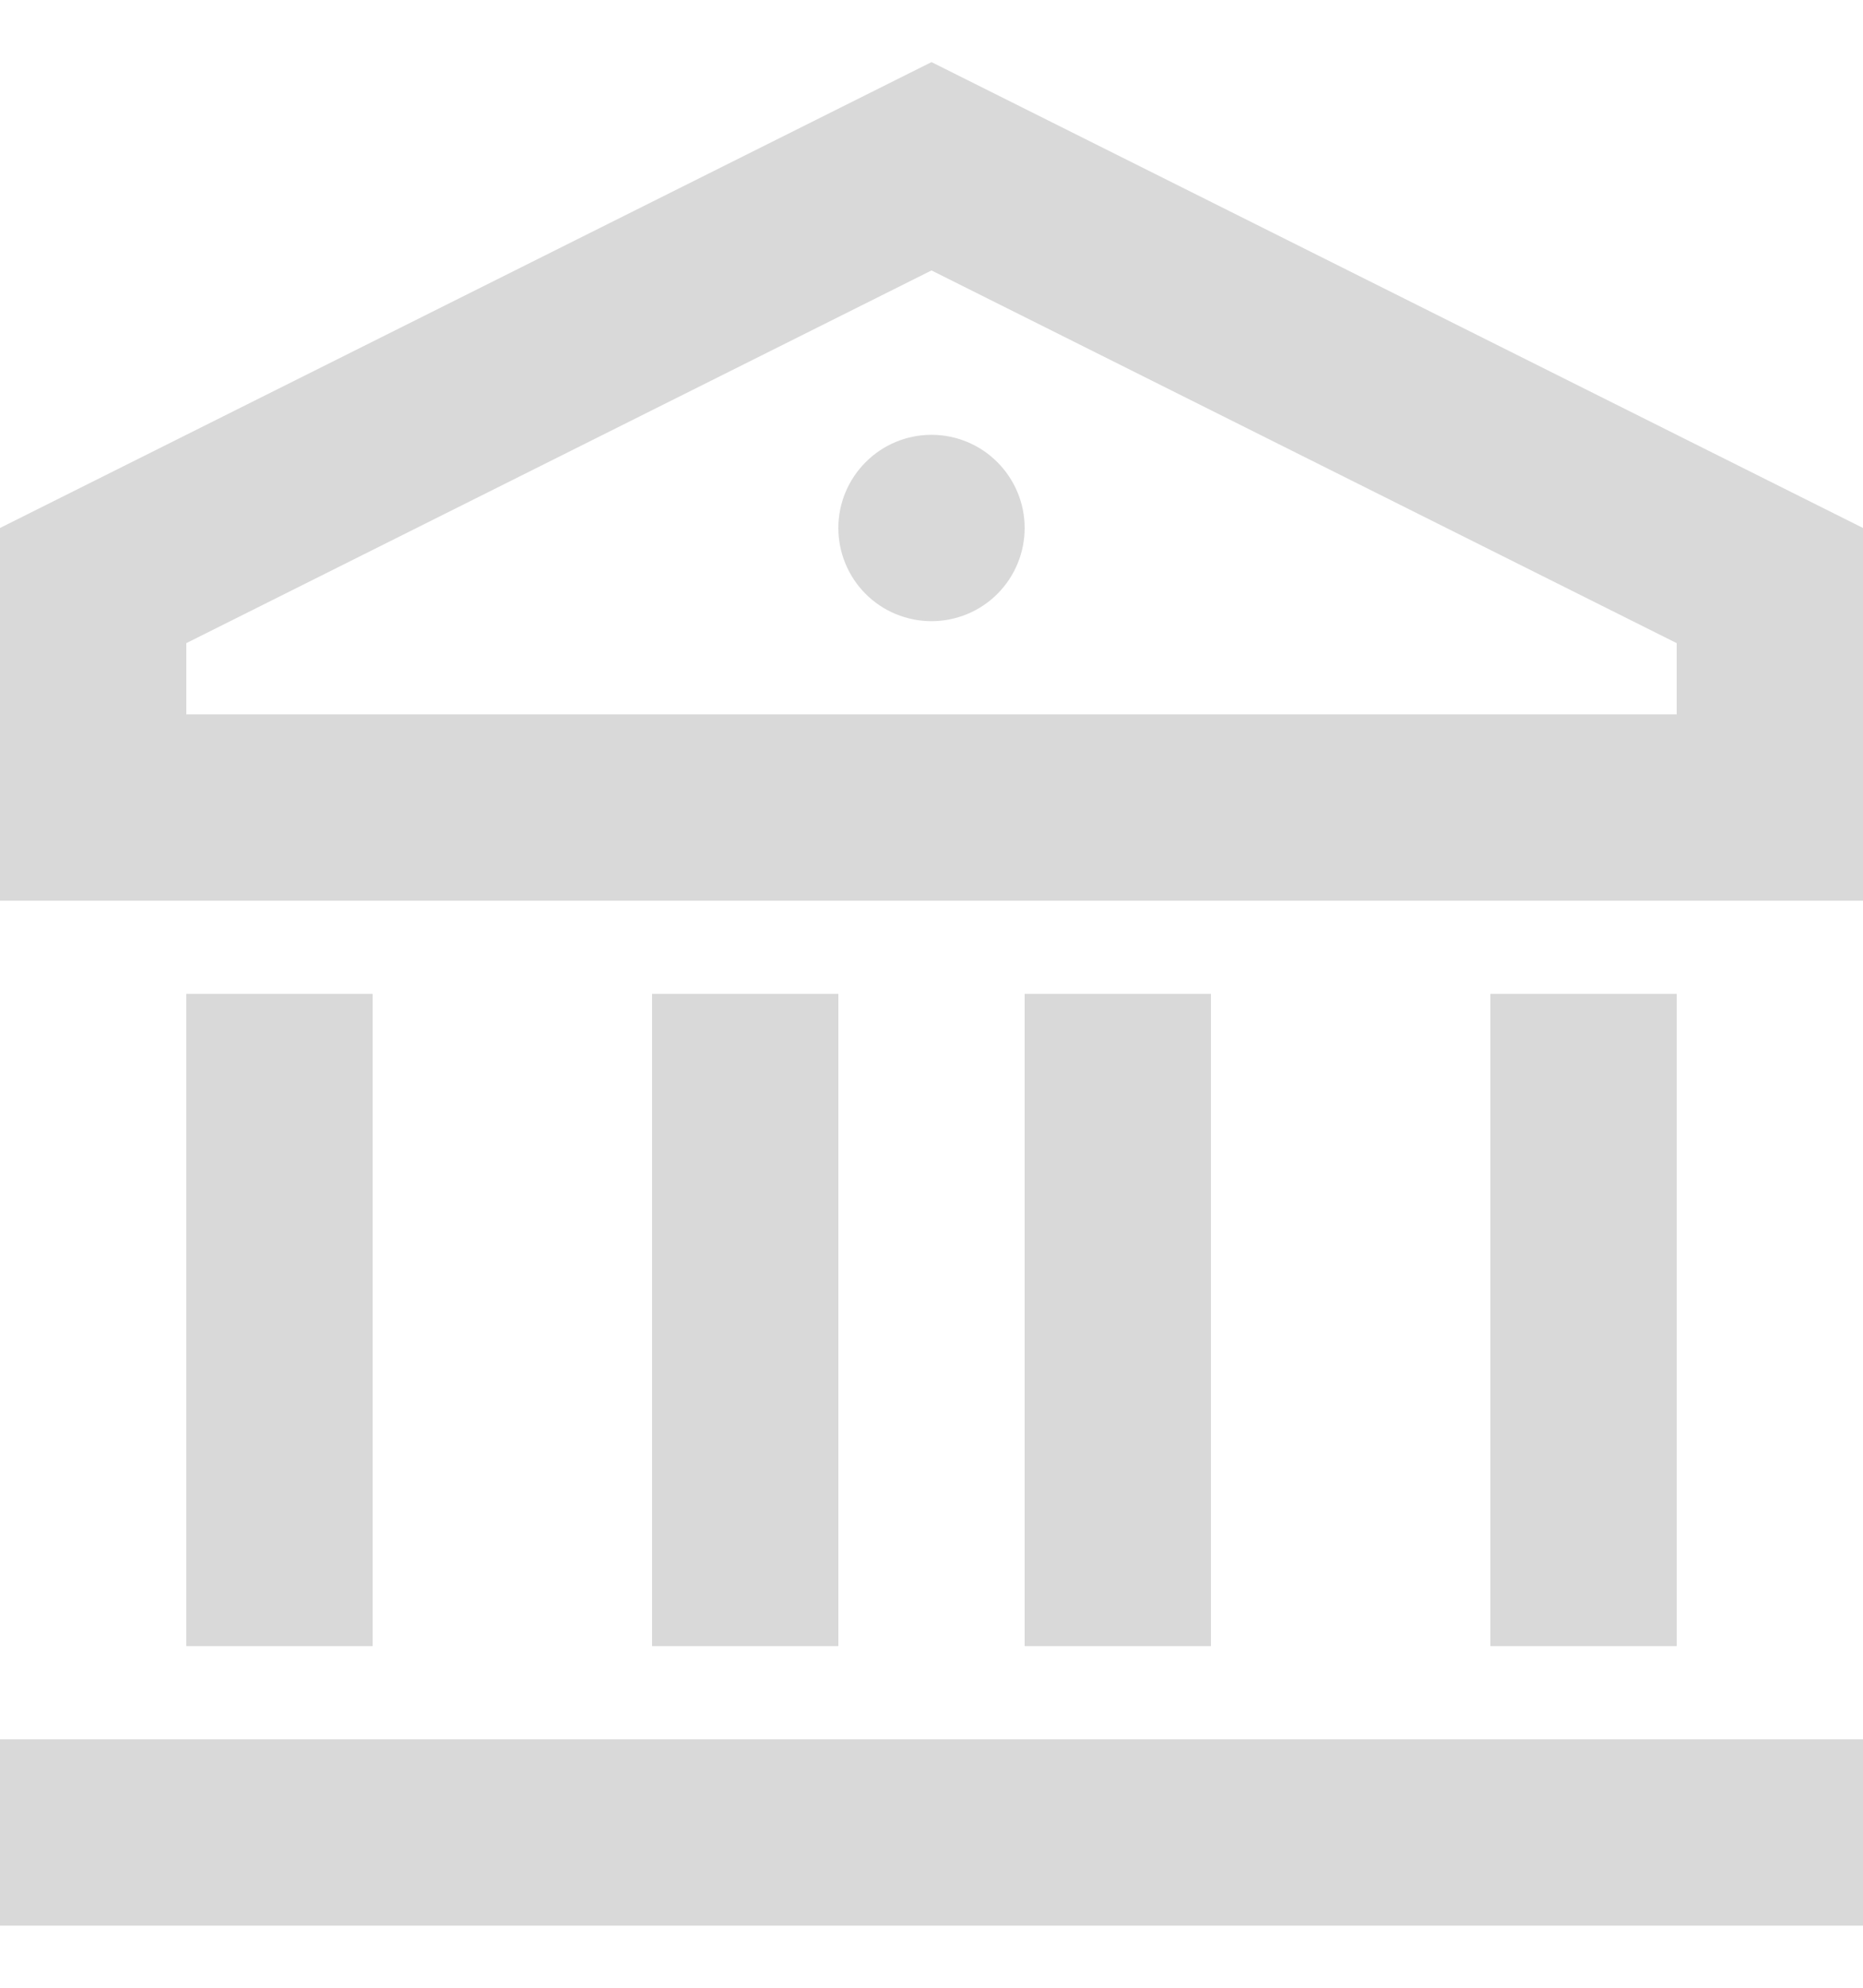<svg width="15" height="16" viewBox="0 0 15 16" fill="none" xmlns="http://www.w3.org/2000/svg">
<path d="M0 14H15V15.5H0V14ZM1.5 8H3V13.25H1.5V8ZM5.25 8H6.75V13.25H5.25V8ZM8.25 8H9.75V13.25H8.25V8ZM12 8H13.5V13.25H12V8ZM0 4.25L7.5 0.5L15 4.25V7.25H0V4.25ZM1.5 5.177V5.75H13.5V5.177L7.5 2.177L1.5 5.177ZM7.5 5C7.301 5 7.11 4.921 6.97 4.781C6.829 4.64 6.75 4.449 6.75 4.25C6.75 4.051 6.829 3.861 6.97 3.72C7.11 3.579 7.301 3.5 7.5 3.5C7.699 3.5 7.89 3.579 8.03 3.72C8.171 3.861 8.25 4.051 8.25 4.25C8.25 4.449 8.171 4.64 8.03 4.781C7.89 4.921 7.699 5 7.5 5Z" fill="#D9D9D9"/>
</svg>
